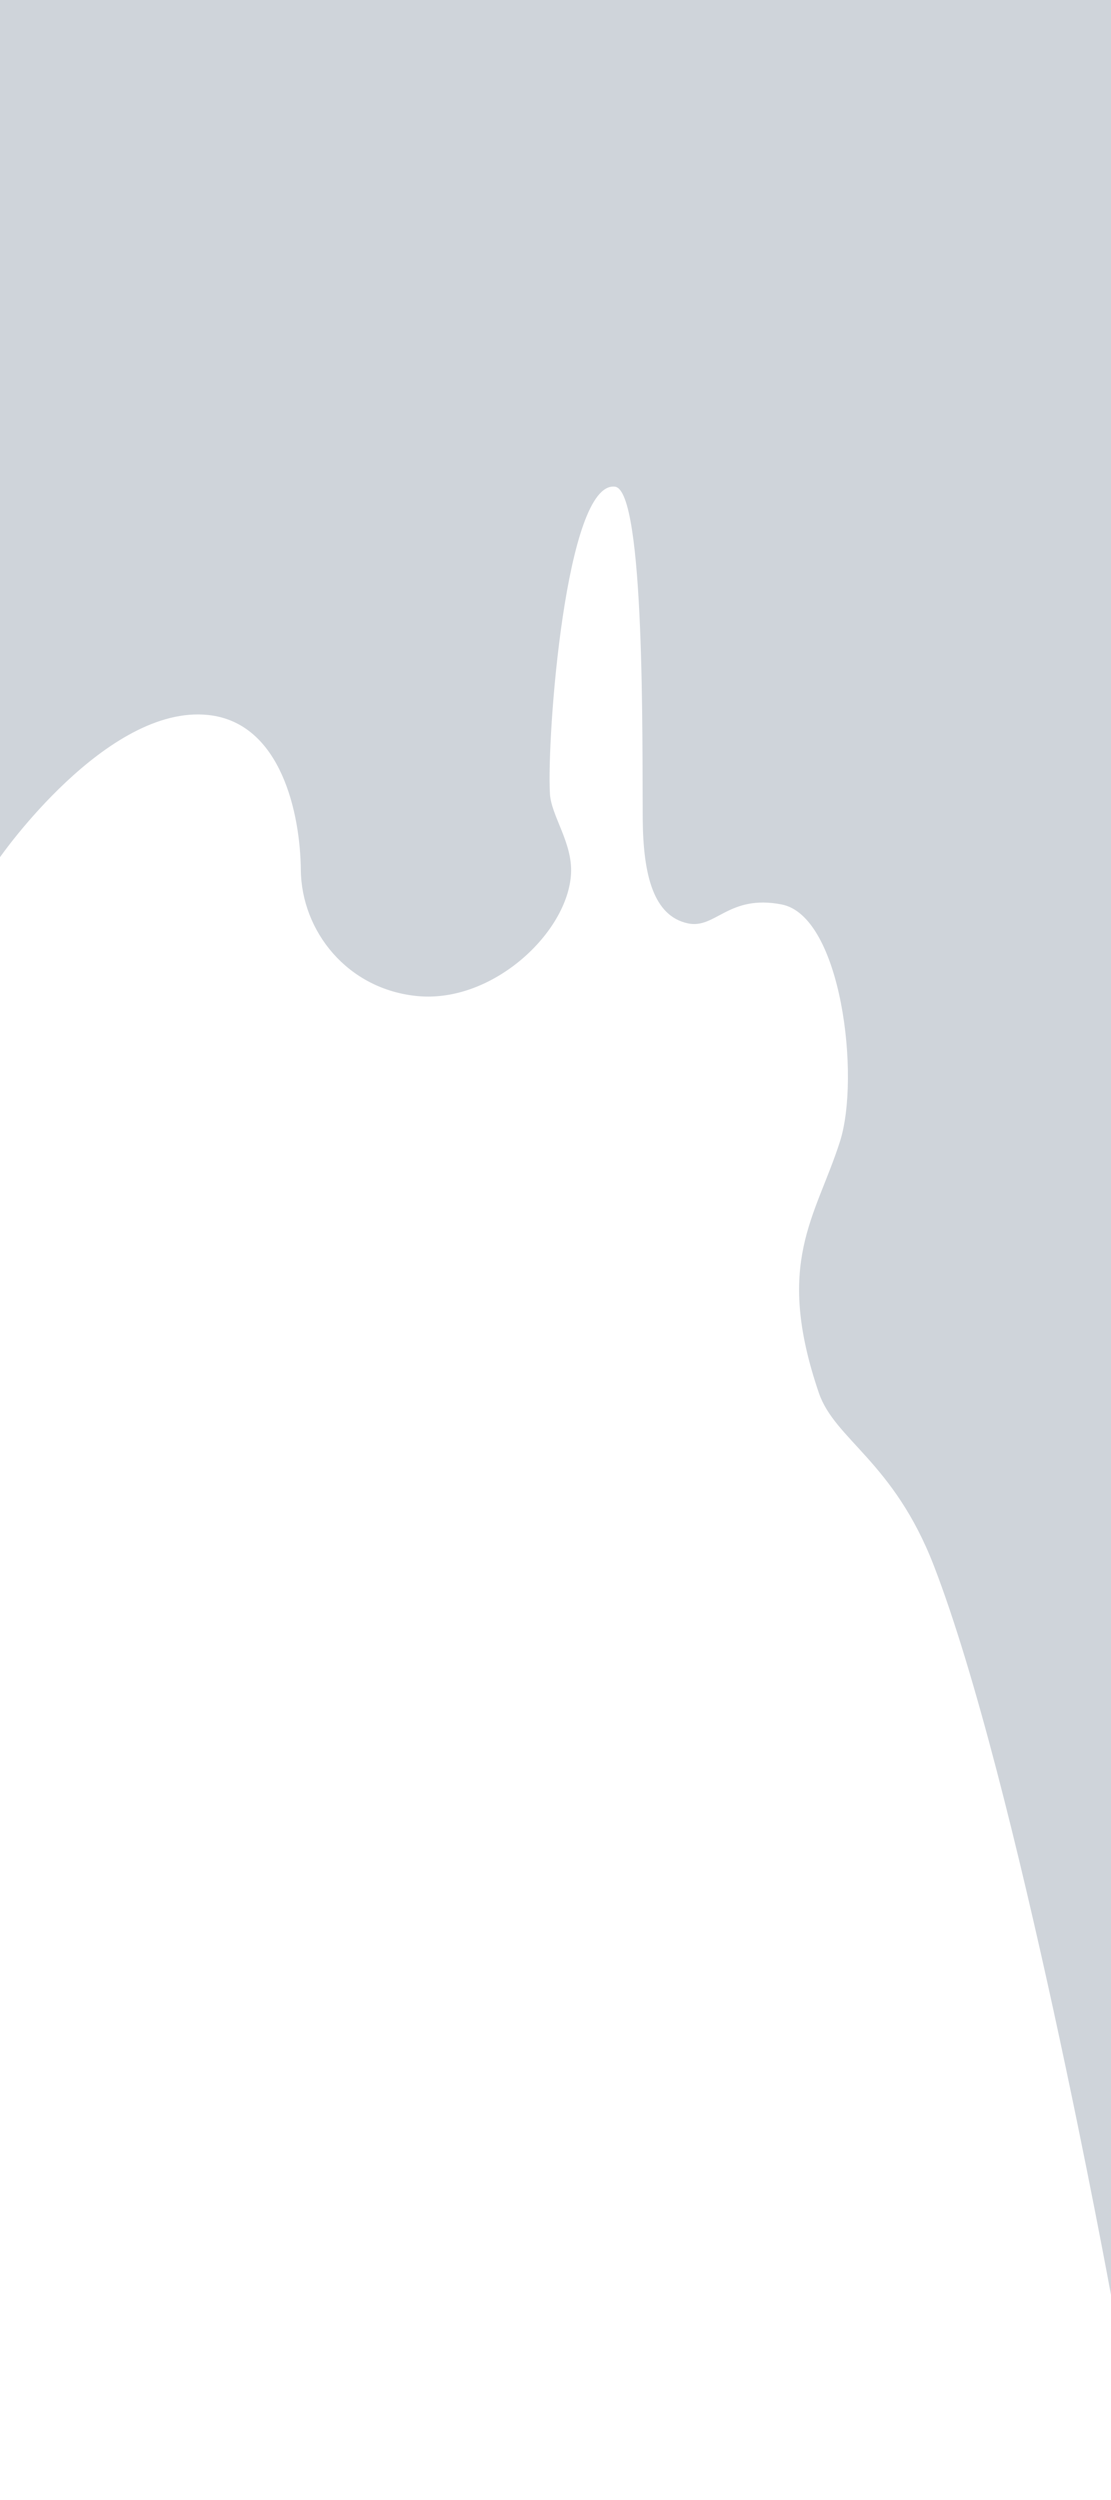 <?xml version="1.0" encoding="UTF-8" standalone="no"?><!DOCTYPE svg PUBLIC "-//W3C//DTD SVG 1.1//EN" "http://www.w3.org/Graphics/SVG/1.1/DTD/svg11.dtd"><svg width="100%" height="100%" viewBox="0 0 2000 4500" version="1.1" xmlns="http://www.w3.org/2000/svg" xmlns:xlink="http://www.w3.org/1999/xlink" xml:space="preserve" xmlns:serif="http://www.serif.com/" style="fill-rule:evenodd;clip-rule:evenodd;stroke-linejoin:round;stroke-miterlimit:2;"><g><path id="_2" serif:id="2" d="M0,1543c0,0 191.841,-275.614 375,-256c131.633,14.096 165.601,178.913 166.538,278.686c1.036,110.359 83.813,215.465 210.462,227.314c134.931,12.623 270.833,-114.667 276,-221c2.684,-55.248 -35.664,-103.415 -38,-143c-6,-101.667 28.344,-563.463 117,-553c54.712,6.457 48.955,468.673 50,598c0.829,102.635 19.962,174.635 81,188c50.018,10.952 73.076,-52.552 169,-34c107.912,20.87 142.057,311.353 105,427c-43.734,136.484 -118.079,217 -38,452c28.79,84.488 134.55,123.826 207,311c149.748,386.875 319,1313 319,1313l0,-4131l-2000,0l0,1543Z" style="fill:#122849;fill-opacity:0.2;"/></g></svg>